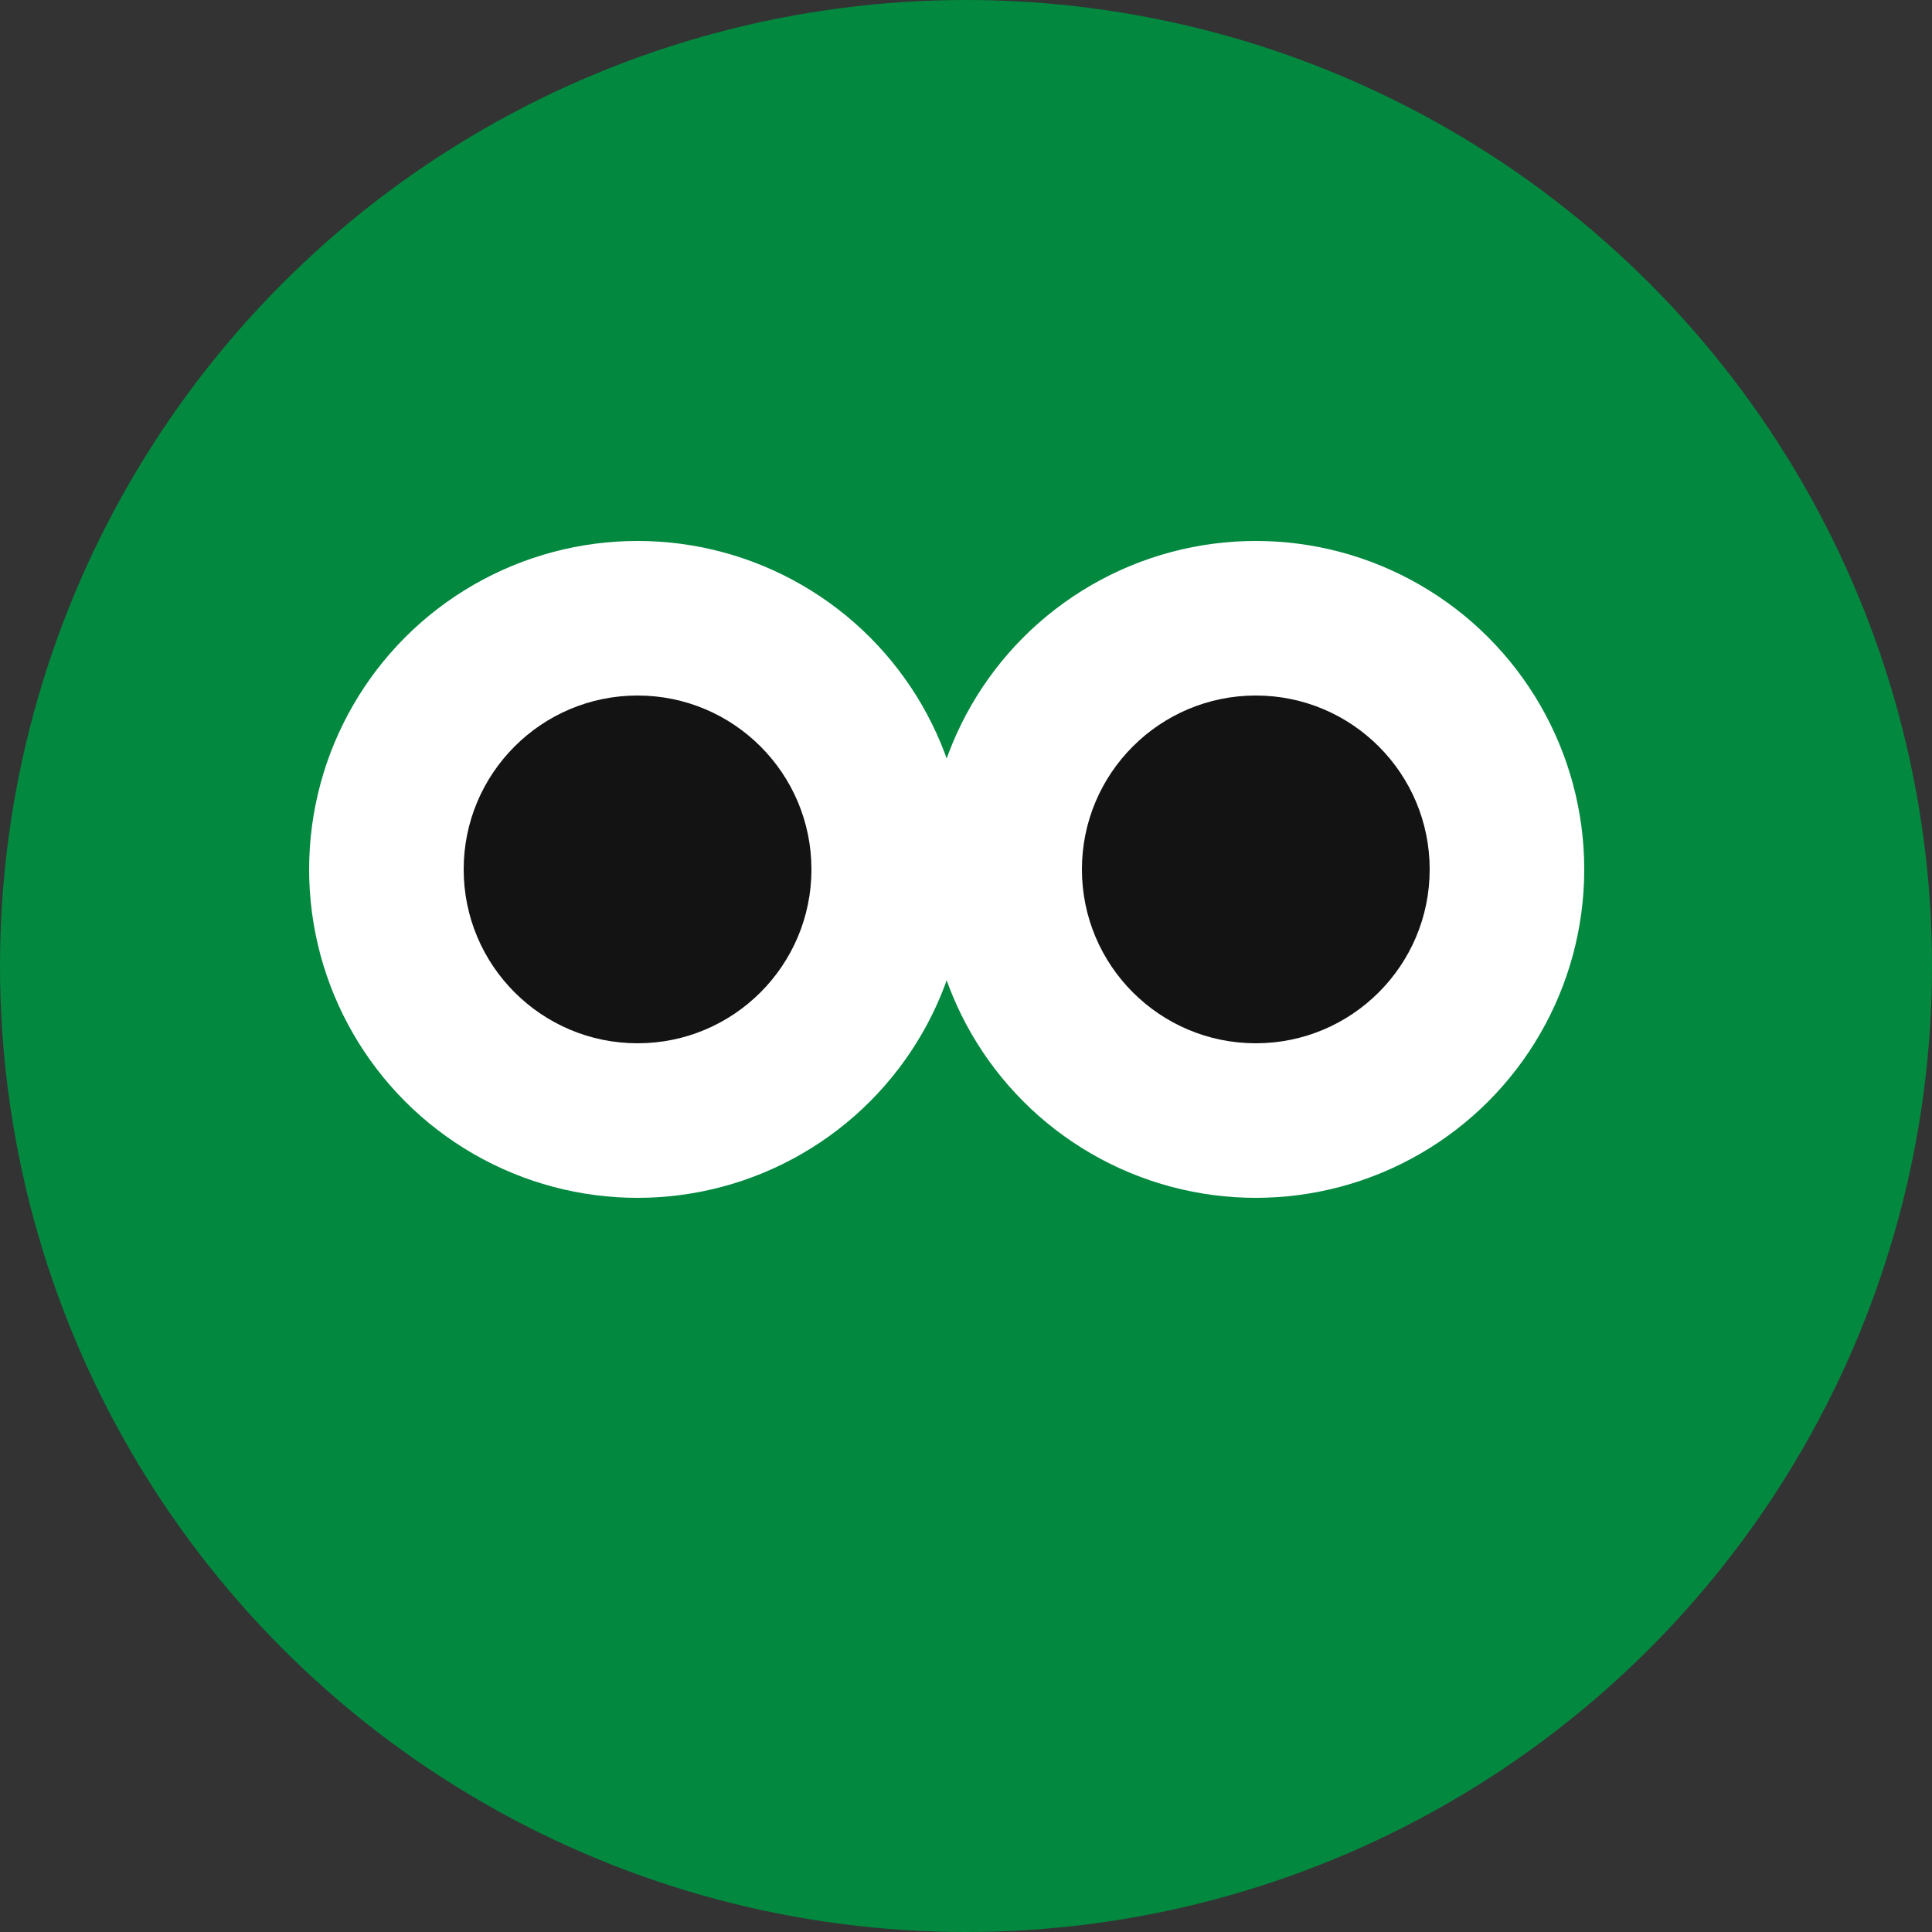 <svg width="50" height="50" viewBox="0 0 50 50" fill="none" xmlns="http://www.w3.org/2000/svg">
<rect x="0" y="0" width="50" height="50" fill="#333333" stroke="none"/>
<circle cx="25" cy="25" r="25" fill="#02883F"/>
<circle cx="32.5" cy="22.5" r="8.5" fill="white"/>
<circle cx="32.5" cy="22.5" r="4.5" fill="#131313"/>
<circle cx="16.5" cy="22.5" r="8.5" fill="white"/>
<circle cx="16.5" cy="22.5" r="4.5" fill="#131313"/>
</svg>

